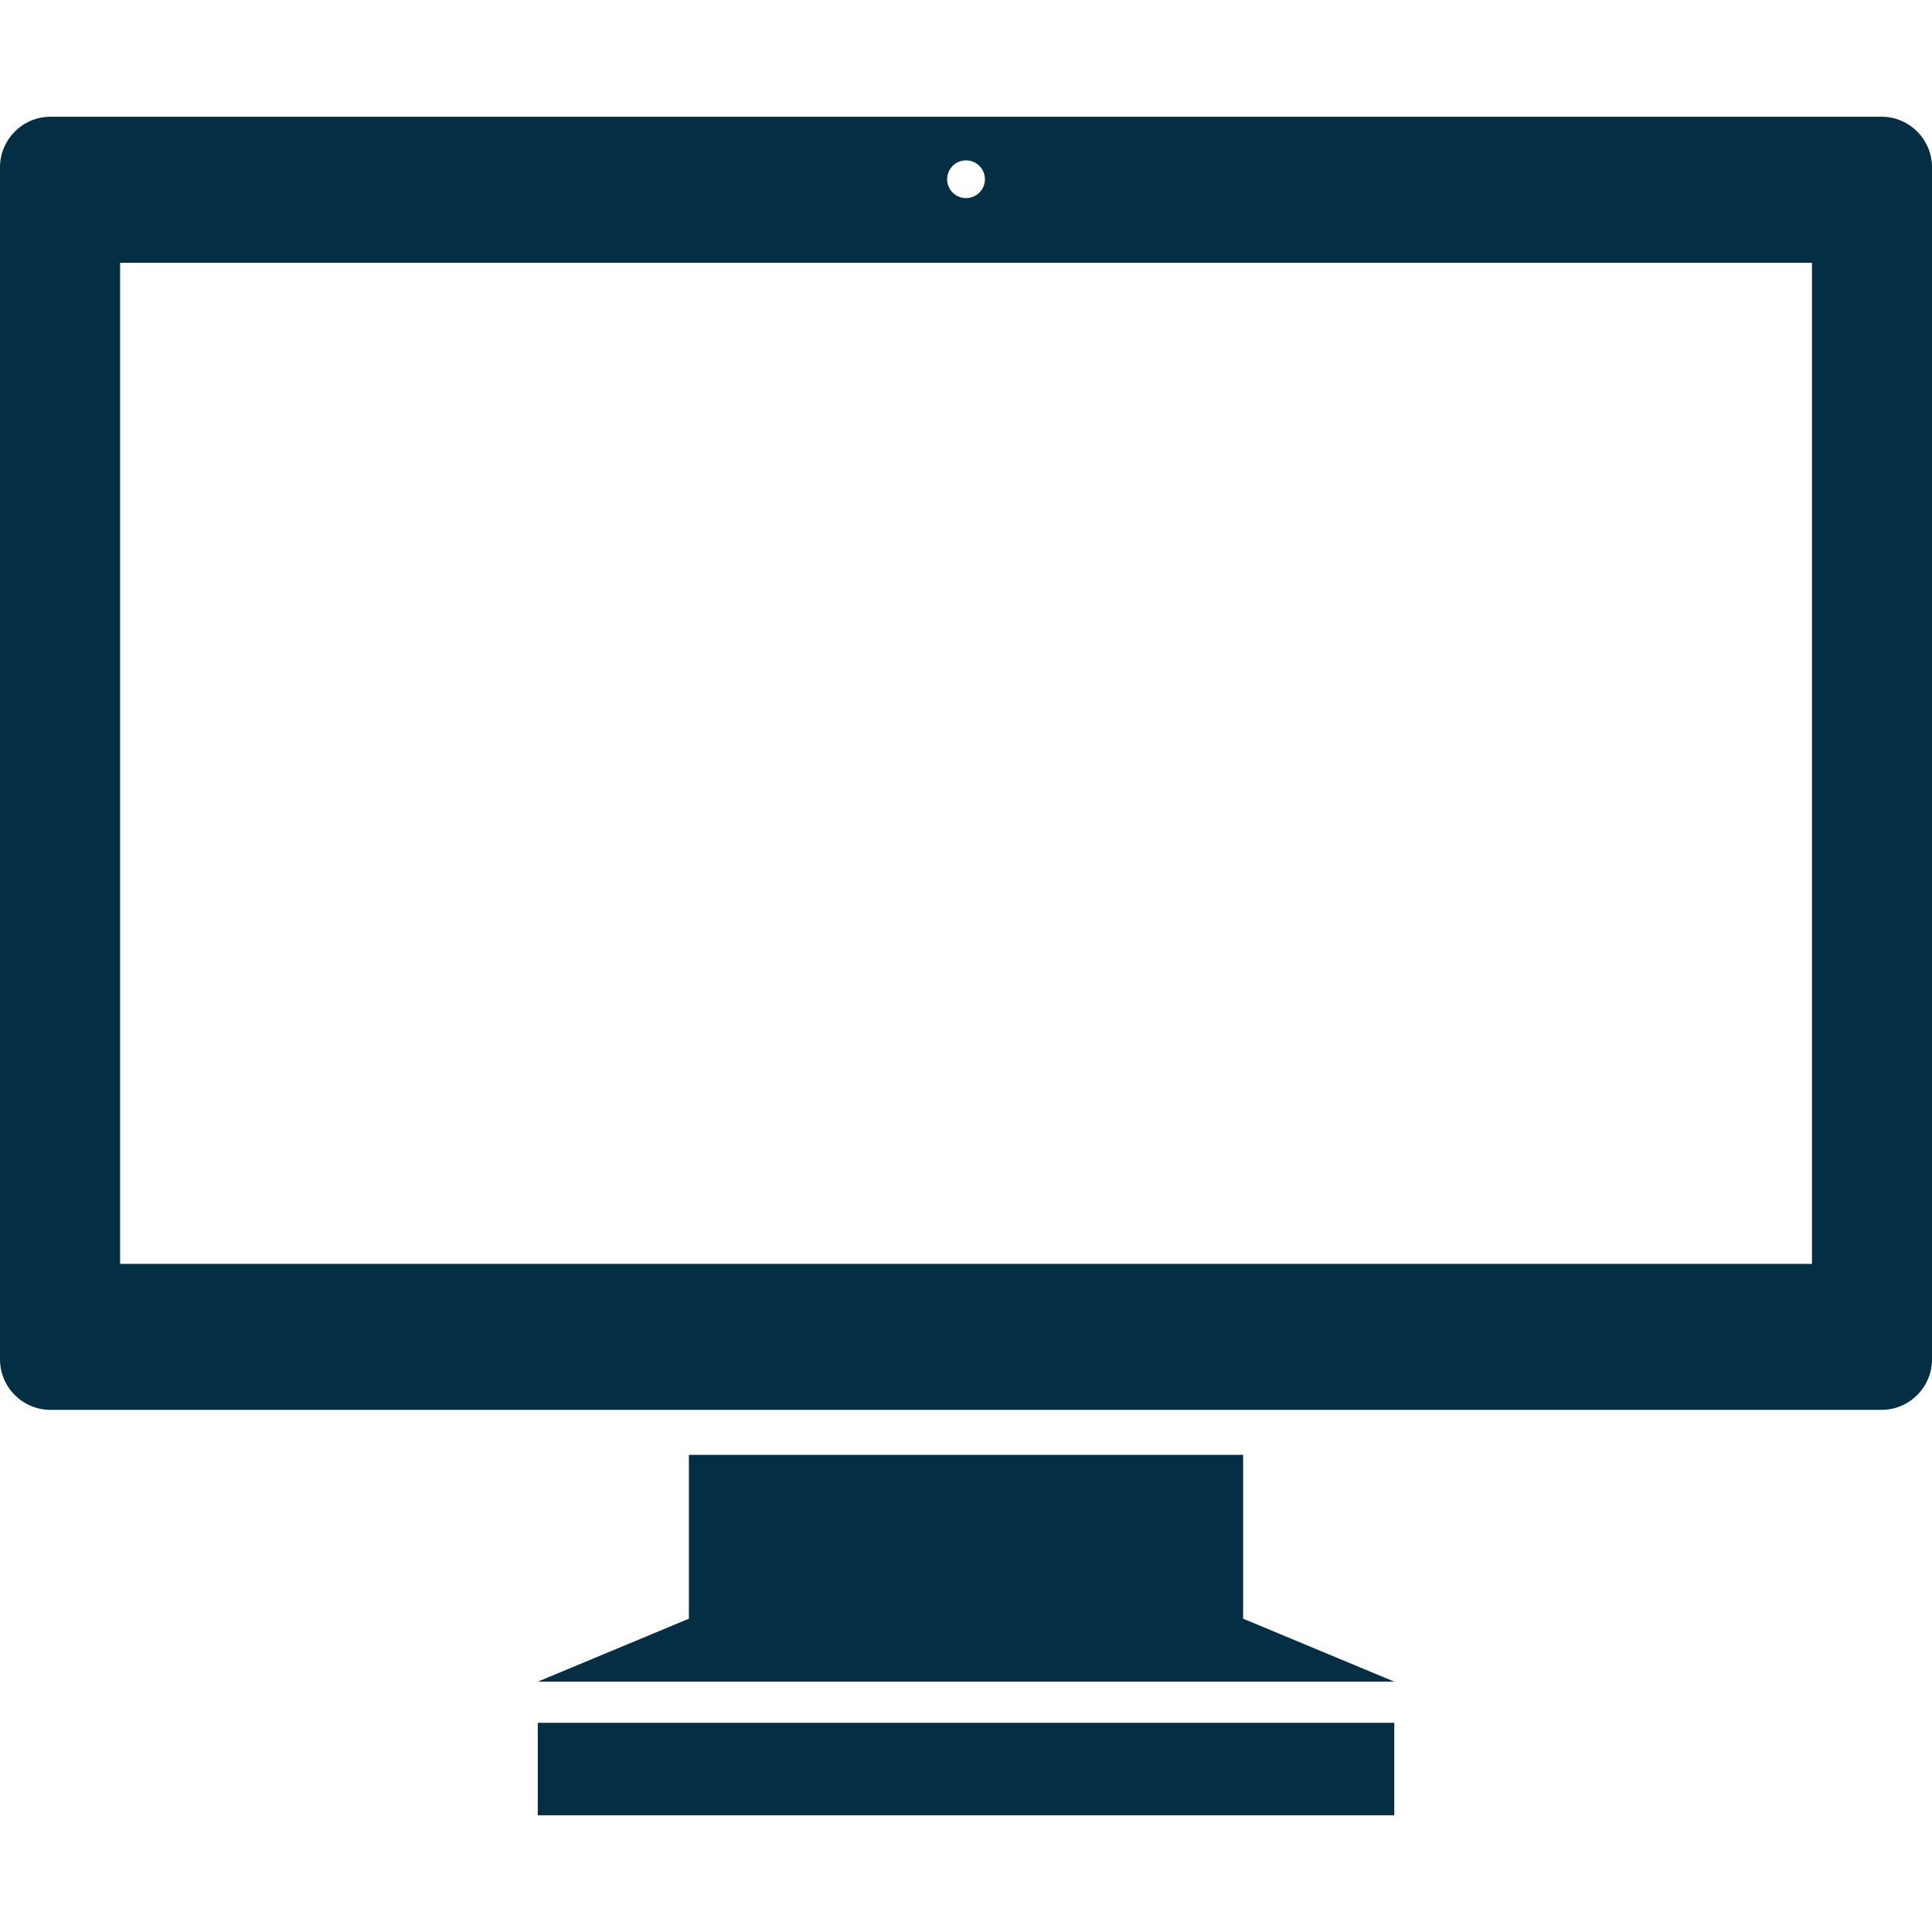 <!--?xml version="1.0" encoding="utf-8"?-->
<!-- Generator: Adobe Illustrator 15.1.0, SVG Export Plug-In . SVG Version: 6.00 Build 0)  -->

<svg version="1.1" id="_x32_" xmlns="http://www.w3.org/2000/svg" xmlns:xlink="http://www.w3.org/1999/xlink" x="0px" y="0px" width="512px" height="512px" viewBox="0 0 512 512" style="width: 256px; height: 256px; opacity: 1;" xml:space="preserve">
<style type="text/css">

	.st0{fill:#4B4B4B;}

</style>
<g>
	<rect x="142.516" y="456.563" class="st0" width="226.984" height="24.5" style="fill: rgb(3, 46, 67);"></rect>
	<path class="st0" d="M498.656,30.938H13.359C6,30.938,0,36.969,0,44.313V360.25c0,7.359,6,13.375,13.359,13.375h485.297
		c7.344,0,13.344-6.016,13.344-13.375V44.313C512,36.969,506,30.938,498.656,30.938z M256,42.5c2.766,0,5.016,2.25,5.016,5
		c0,2.781-2.25,5-5.016,5s-5-2.219-5-5C251,44.75,253.234,42.5,256,42.5z M480.188,334.938H31.828V69.641h448.359V334.938z" style="fill: rgb(3, 46, 67);"></path>
	<polygon class="st0" points="329.438,385.563 182.563,385.563 182.563,428.969 142.516,445.656 369.5,445.656 329.438,428.969 	" style="fill: rgb(3, 46, 67);"></polygon>
</g>
</svg>

